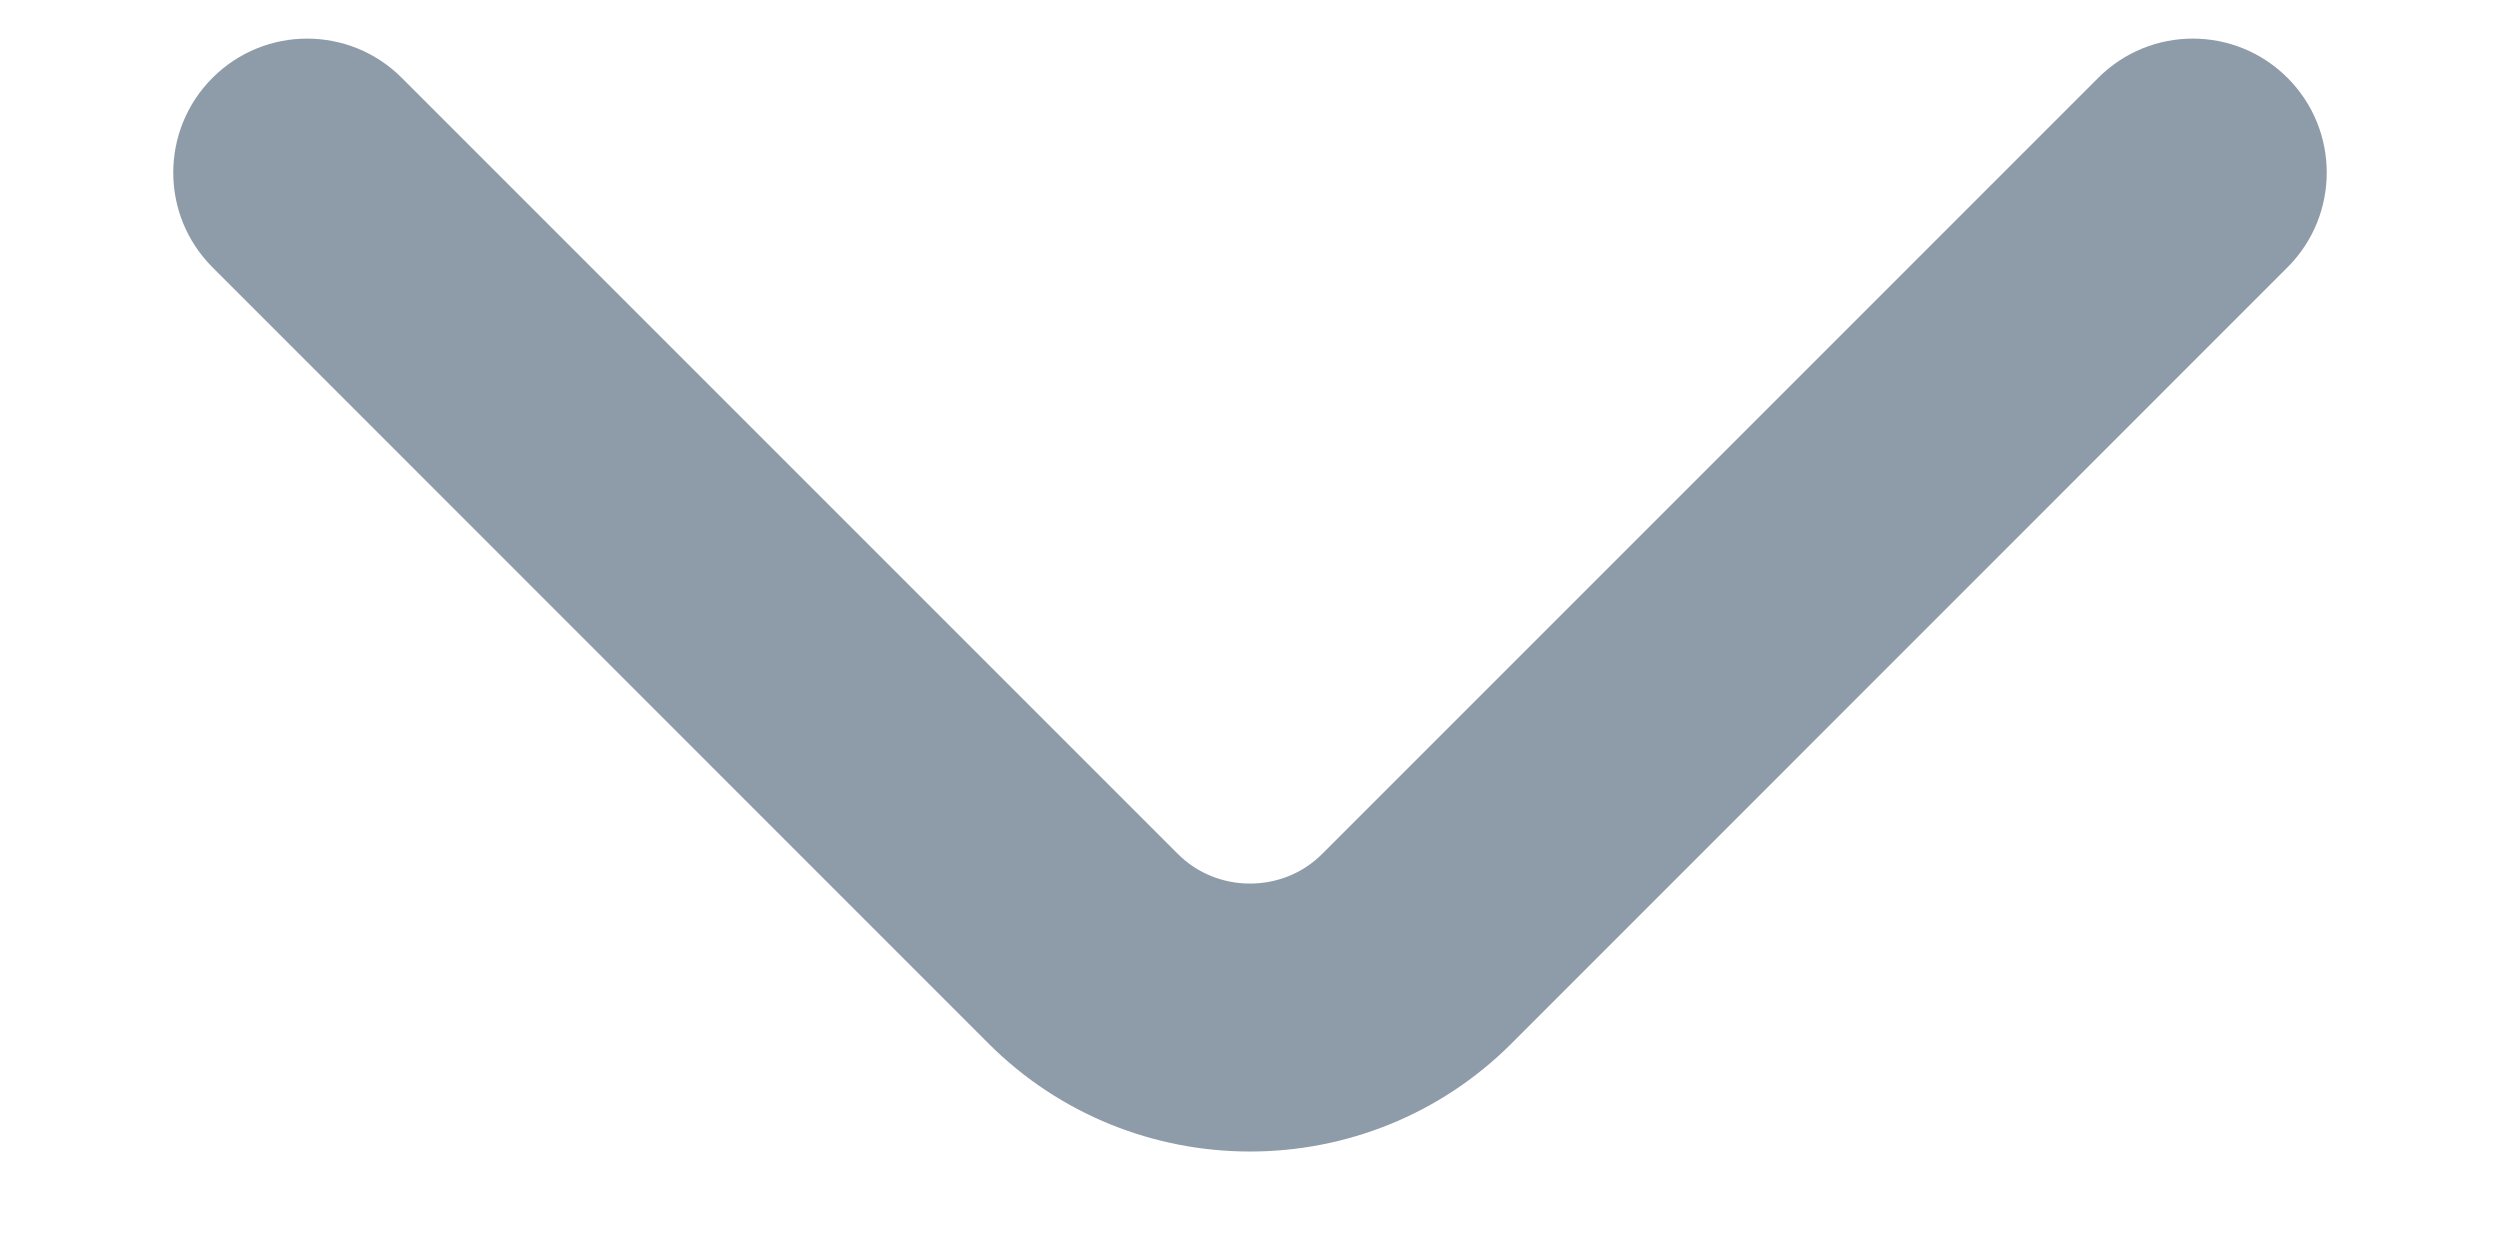 <svg width="14" height="7" viewBox="0 0 14 7" fill="none" xmlns="http://www.w3.org/2000/svg">
<path fill-rule="evenodd" clip-rule="evenodd" d="M1.19 0.436C1.483 0.143 1.957 0.143 2.25 0.436L6.597 4.783C6.817 5.003 7.183 5.003 7.403 4.783L11.75 0.436C12.043 0.143 12.517 0.143 12.81 0.436C13.103 0.729 13.103 1.204 12.81 1.497L8.464 5.844C7.657 6.65 6.343 6.65 5.536 5.844L1.19 1.497C0.897 1.204 0.897 0.729 1.19 0.436Z" fill="#8E9BA8"/>
</svg>
